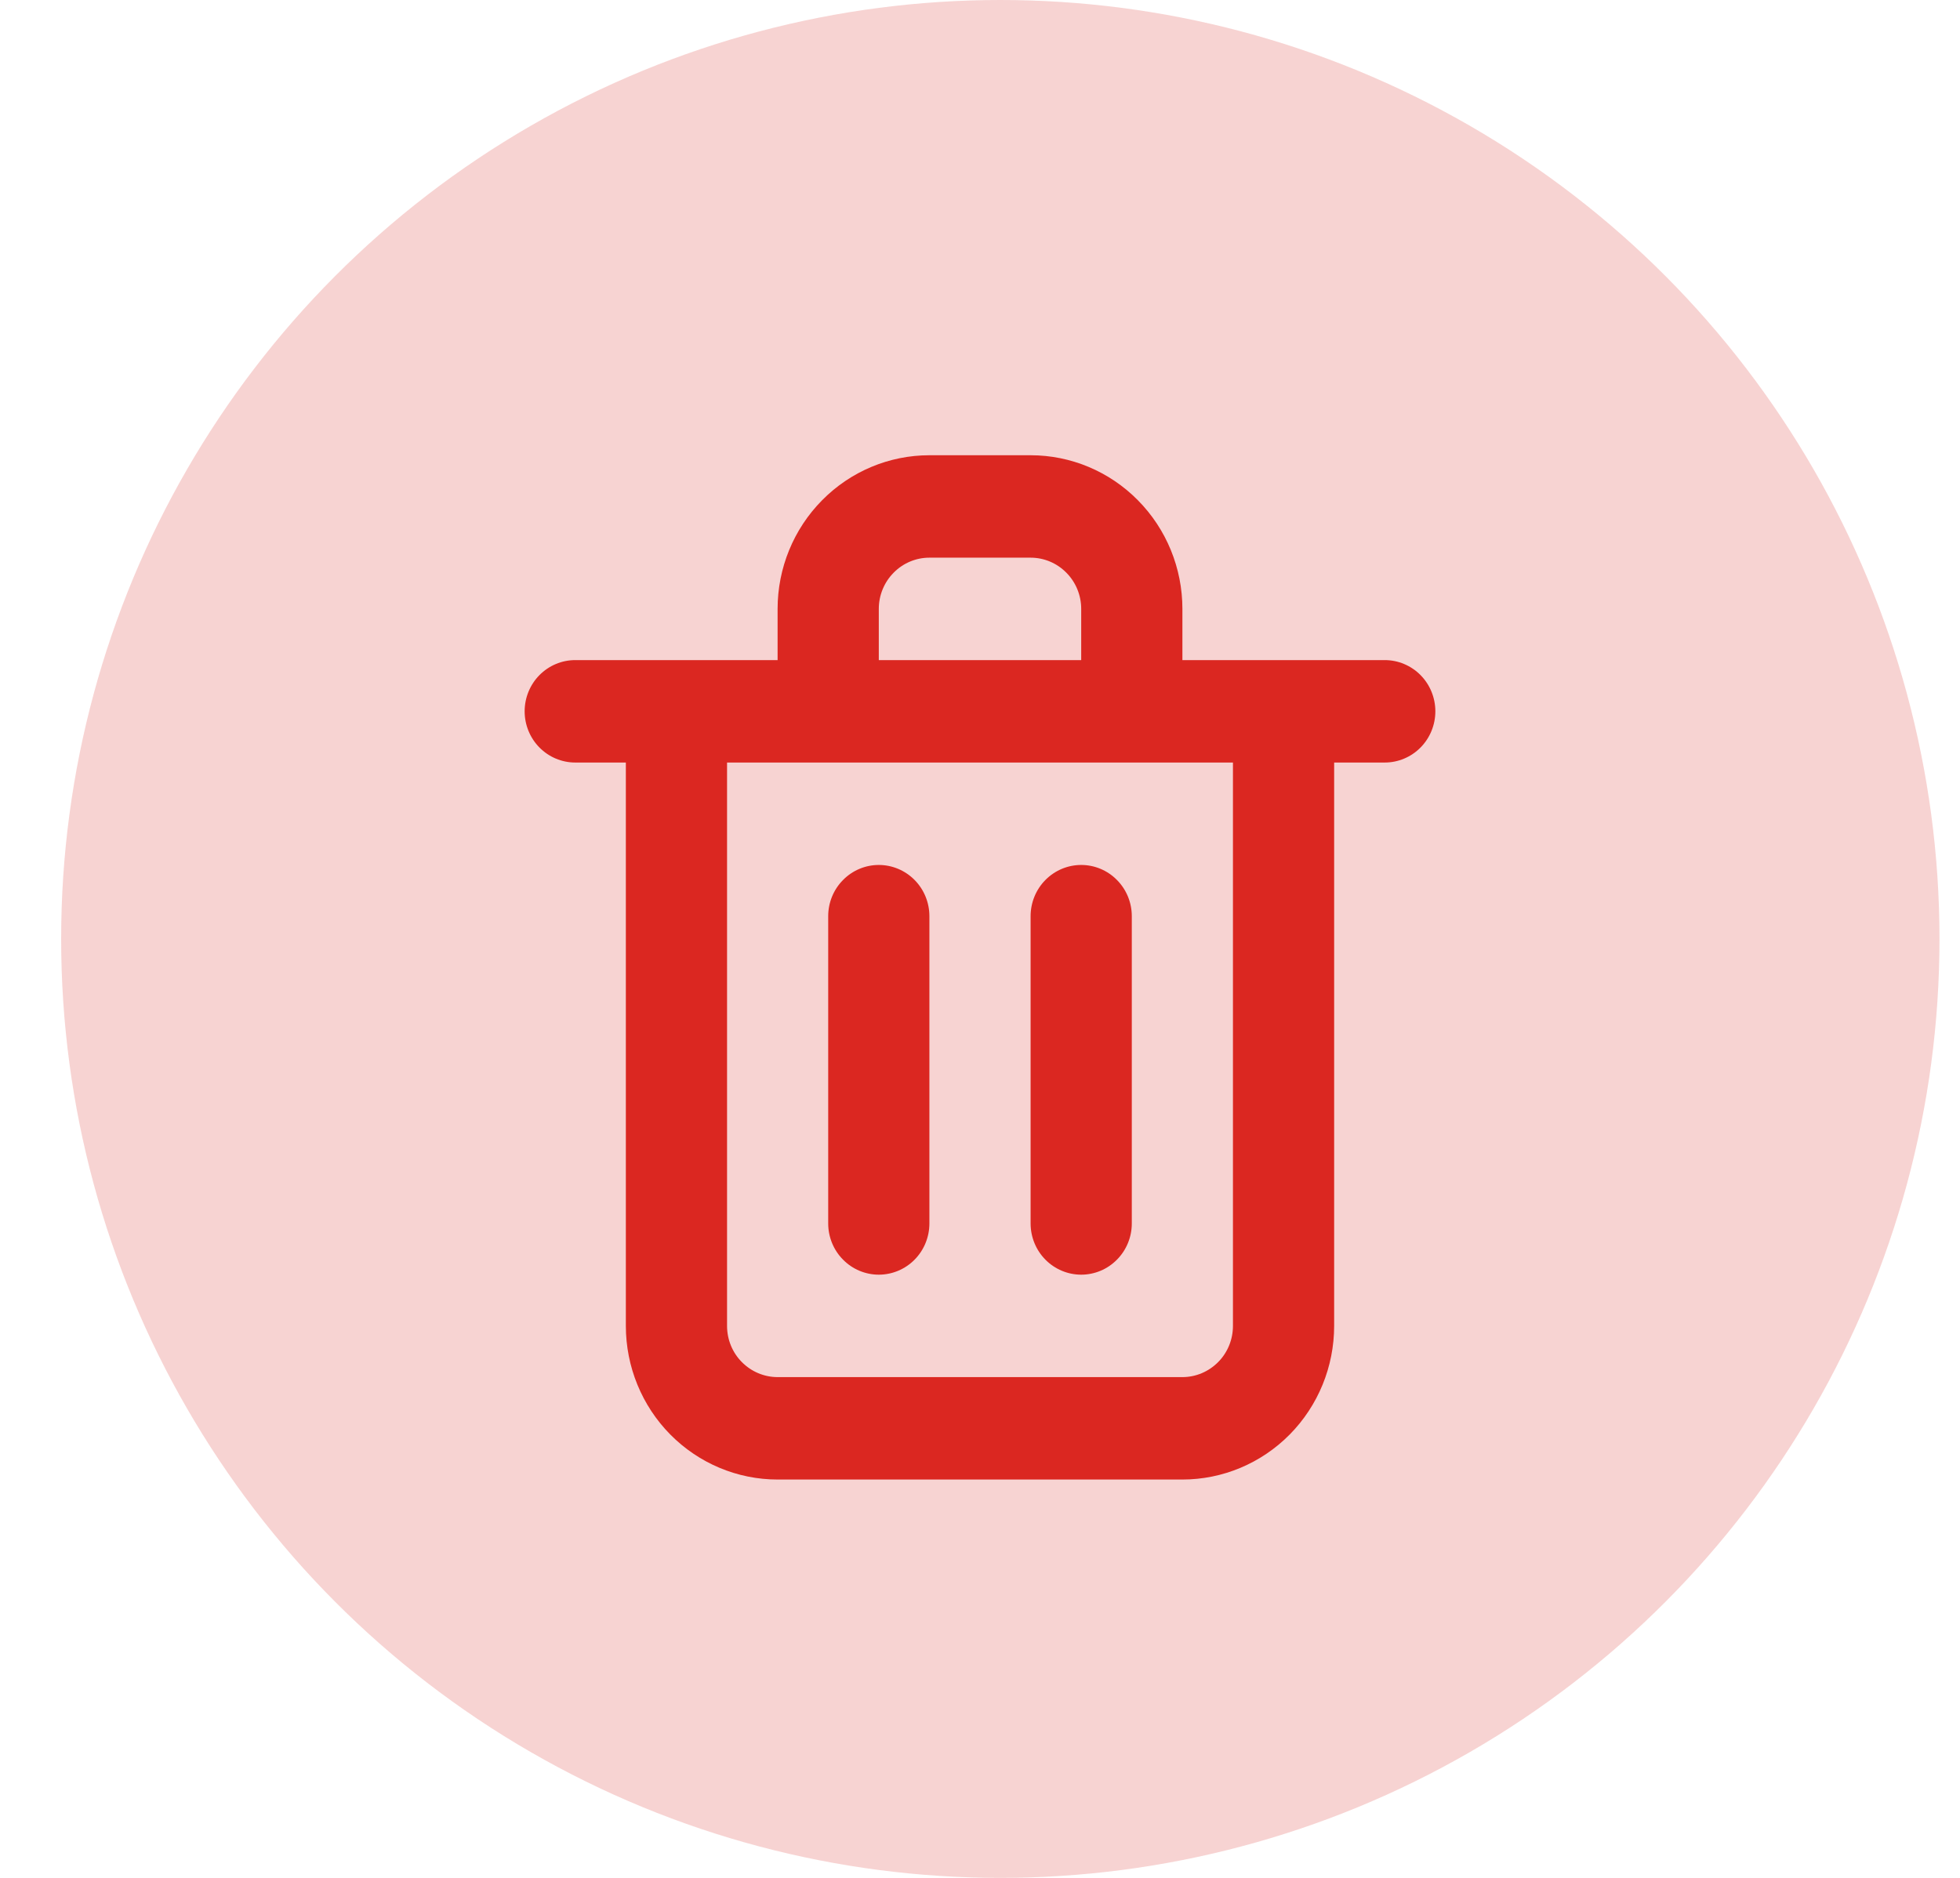 <svg width="24" height="23" viewBox="0 0 34 33" fill="none" xmlns="http://www.w3.org/2000/svg">
<circle cx="17.357" cy="16.5" r="16.5" fill="#DB2721" fill-opacity="0.2"/>
<path d="M15.222 22.4C15.458 22.4 15.684 22.305 15.851 22.136C16.017 21.968 16.111 21.739 16.111 21.5V16.1C16.111 15.861 16.017 15.632 15.851 15.464C15.684 15.295 15.458 15.2 15.222 15.2C14.986 15.2 14.76 15.295 14.594 15.464C14.427 15.632 14.333 15.861 14.333 16.1V21.5C14.333 21.739 14.427 21.968 14.594 22.136C14.76 22.305 14.986 22.4 15.222 22.4ZM24.111 11.6H20.556V10.7C20.556 9.984 20.275 9.297 19.774 8.791C19.274 8.284 18.596 8 17.889 8H16.111C15.404 8 14.726 8.284 14.226 8.791C13.725 9.297 13.444 9.984 13.444 10.7V11.6H9.889C9.653 11.6 9.427 11.695 9.26 11.864C9.094 12.032 9 12.261 9 12.5C9 12.739 9.094 12.968 9.26 13.136C9.427 13.305 9.653 13.4 9.889 13.4H10.778V23.3C10.778 24.016 11.059 24.703 11.559 25.209C12.059 25.715 12.737 26 13.444 26H20.556C21.263 26 21.941 25.715 22.441 25.209C22.941 24.703 23.222 24.016 23.222 23.3V13.4H24.111C24.347 13.4 24.573 13.305 24.74 13.136C24.906 12.968 25 12.739 25 12.5C25 12.261 24.906 12.032 24.74 11.864C24.573 11.695 24.347 11.6 24.111 11.6ZM15.222 10.7C15.222 10.461 15.316 10.232 15.483 10.064C15.649 9.895 15.875 9.8 16.111 9.8H17.889C18.125 9.8 18.351 9.895 18.517 10.064C18.684 10.232 18.778 10.461 18.778 10.7V11.6H15.222V10.7ZM21.444 23.3C21.444 23.539 21.351 23.768 21.184 23.936C21.017 24.105 20.791 24.2 20.556 24.2H13.444C13.209 24.2 12.983 24.105 12.816 23.936C12.649 23.768 12.556 23.539 12.556 23.3V13.4H21.444V23.3ZM18.778 22.4C19.014 22.4 19.24 22.305 19.406 22.136C19.573 21.968 19.667 21.739 19.667 21.5V16.1C19.667 15.861 19.573 15.632 19.406 15.464C19.24 15.295 19.014 15.2 18.778 15.2C18.542 15.2 18.316 15.295 18.149 15.464C17.983 15.632 17.889 15.861 17.889 16.1V21.5C17.889 21.739 17.983 21.968 18.149 22.136C18.316 22.305 18.542 22.4 18.778 22.4Z" fill="#DB2721"/>
</svg>
